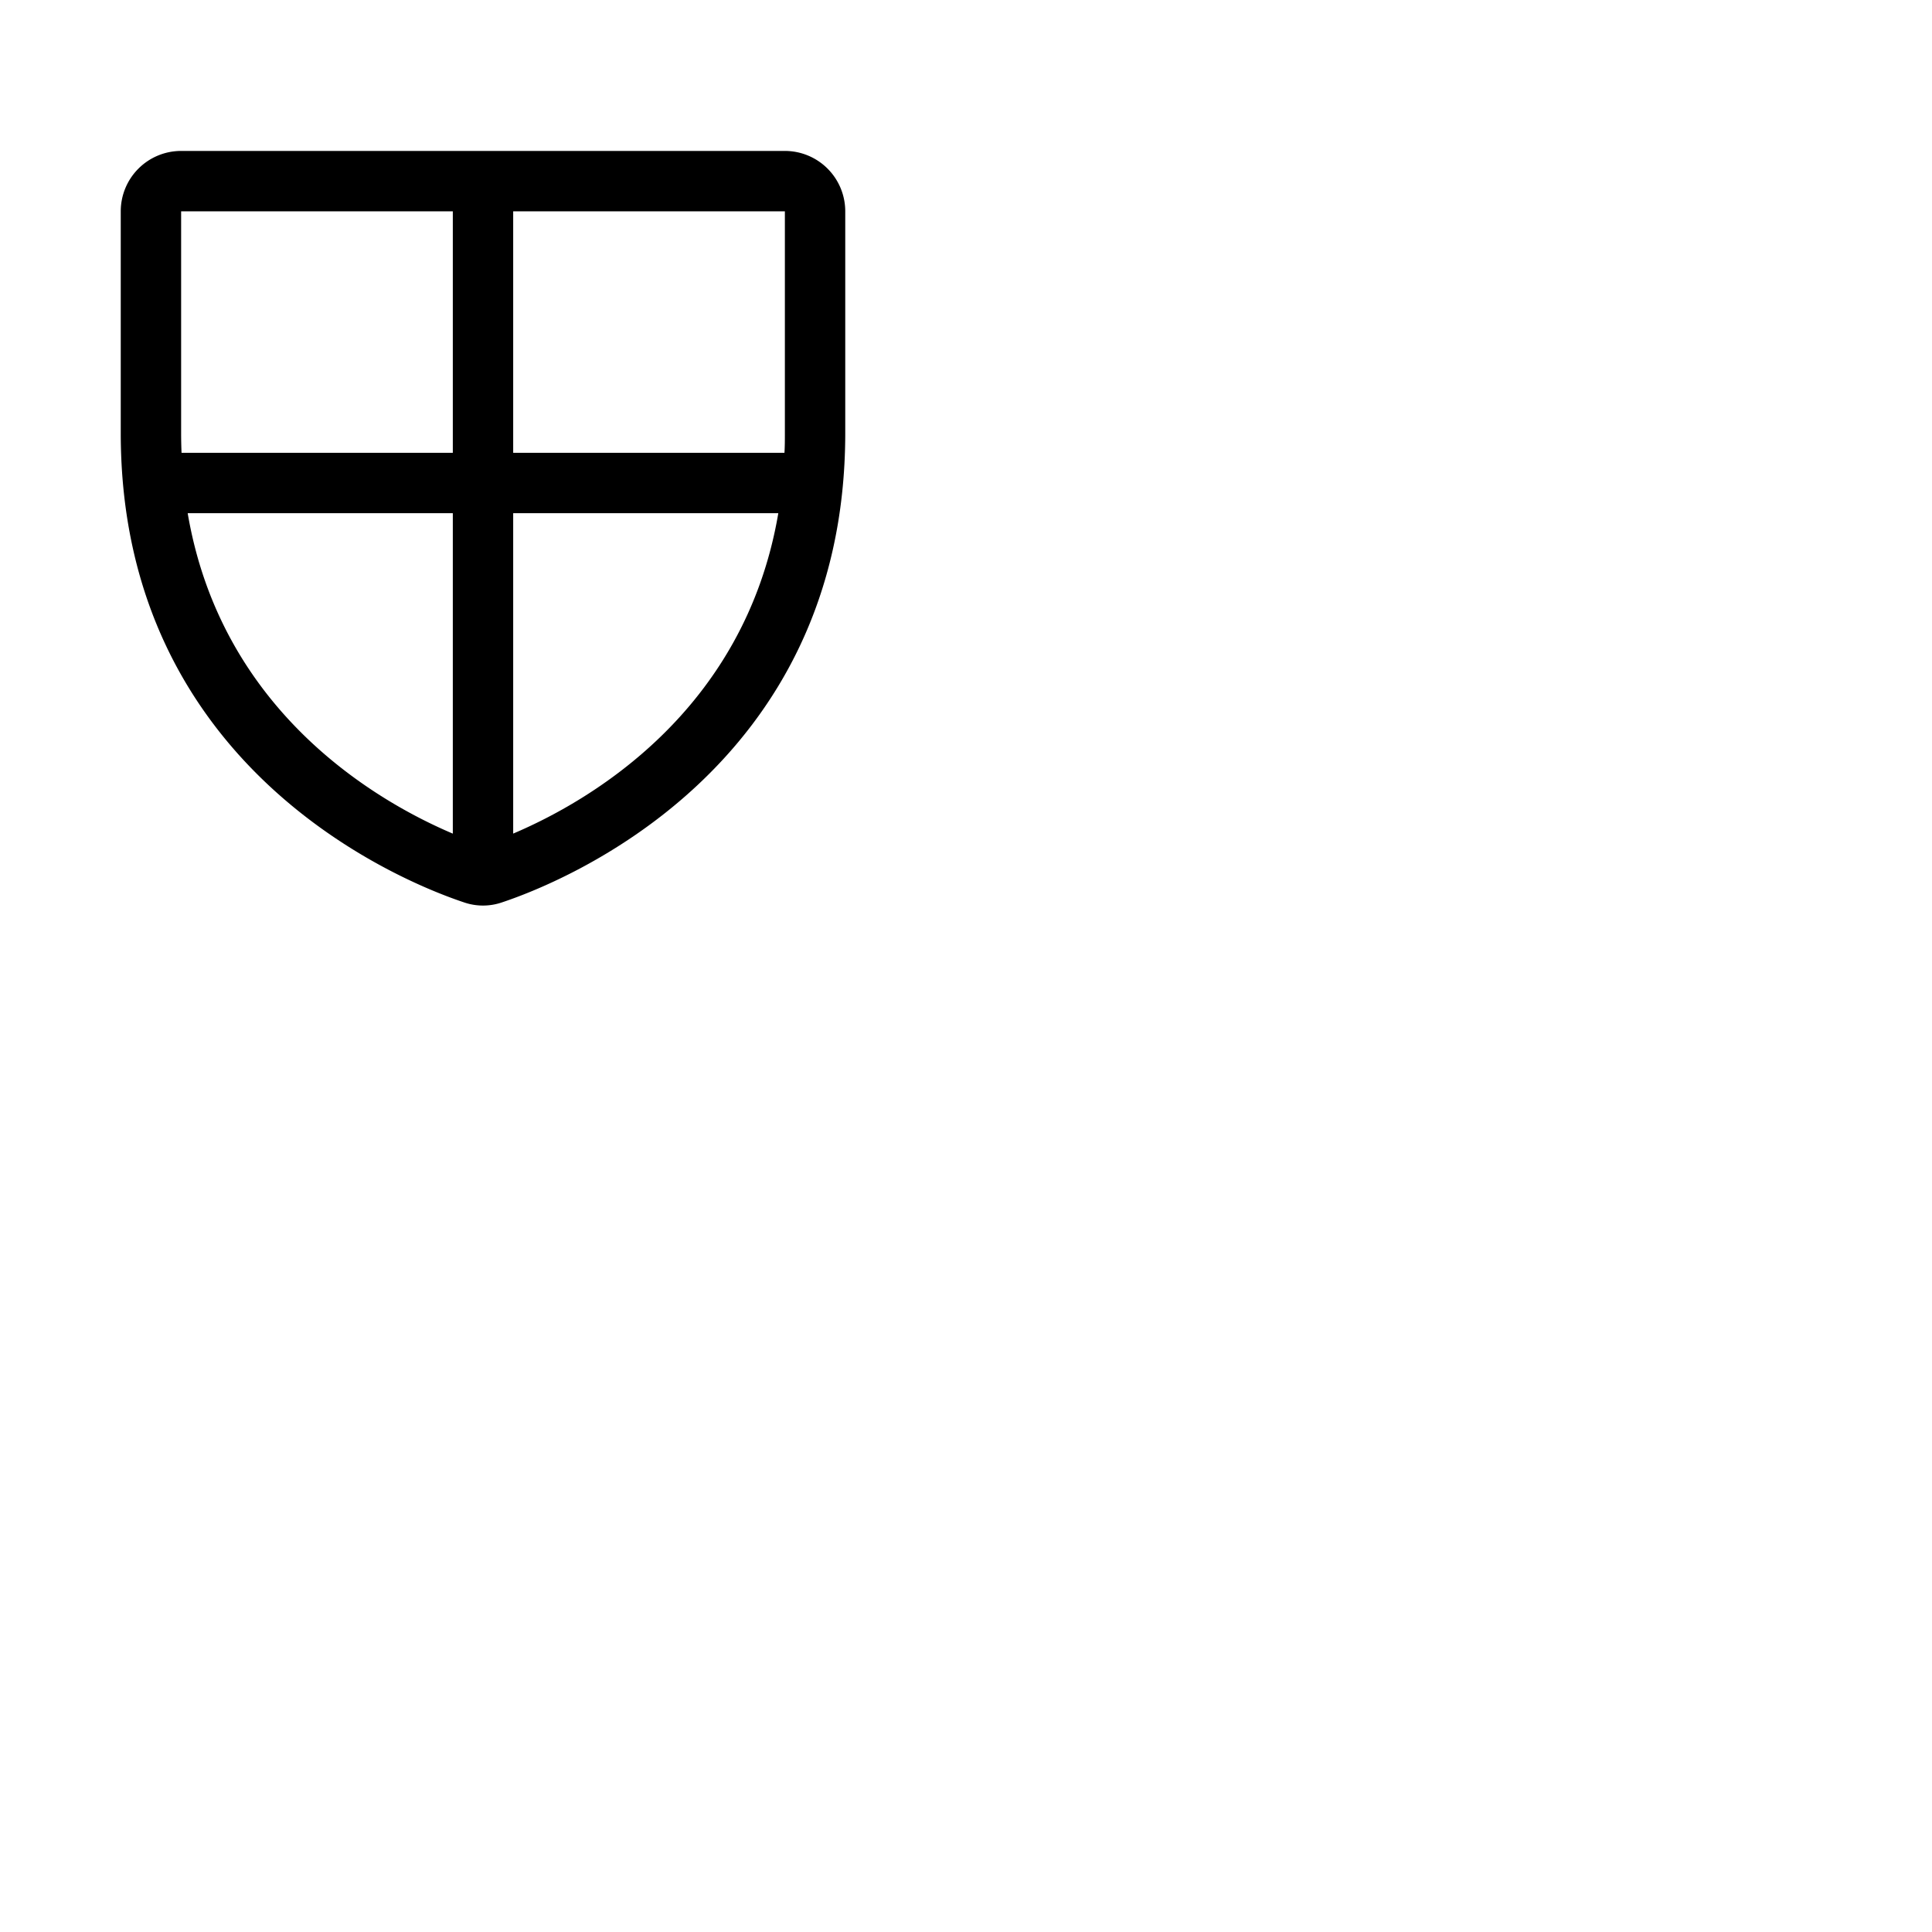<svg xmlns="http://www.w3.org/2000/svg" version="1.1" viewBox="0 0 512 512" fill="currentColor"><path fill="currentColor" d="M208 40H48a16 16 0 0 0-16 16v58.77c0 89.62 75.82 119.34 91 124.38a15.44 15.44 0 0 0 10 0c15.2-5.05 91-34.77 91-124.39V56a16 16 0 0 0-16-16m0 74.79c0 1.77 0 3.5-.11 5.21H136V56h72ZM48 56h72v64H48.11c-.07-1.71-.11-3.44-.11-5.21Zm1.74 80H120v84.92c-19.68-8.36-61.27-32-70.26-84.92M136 220.91V136h70.26c-8.99 52.89-50.54 76.54-70.26 84.91"/></svg>